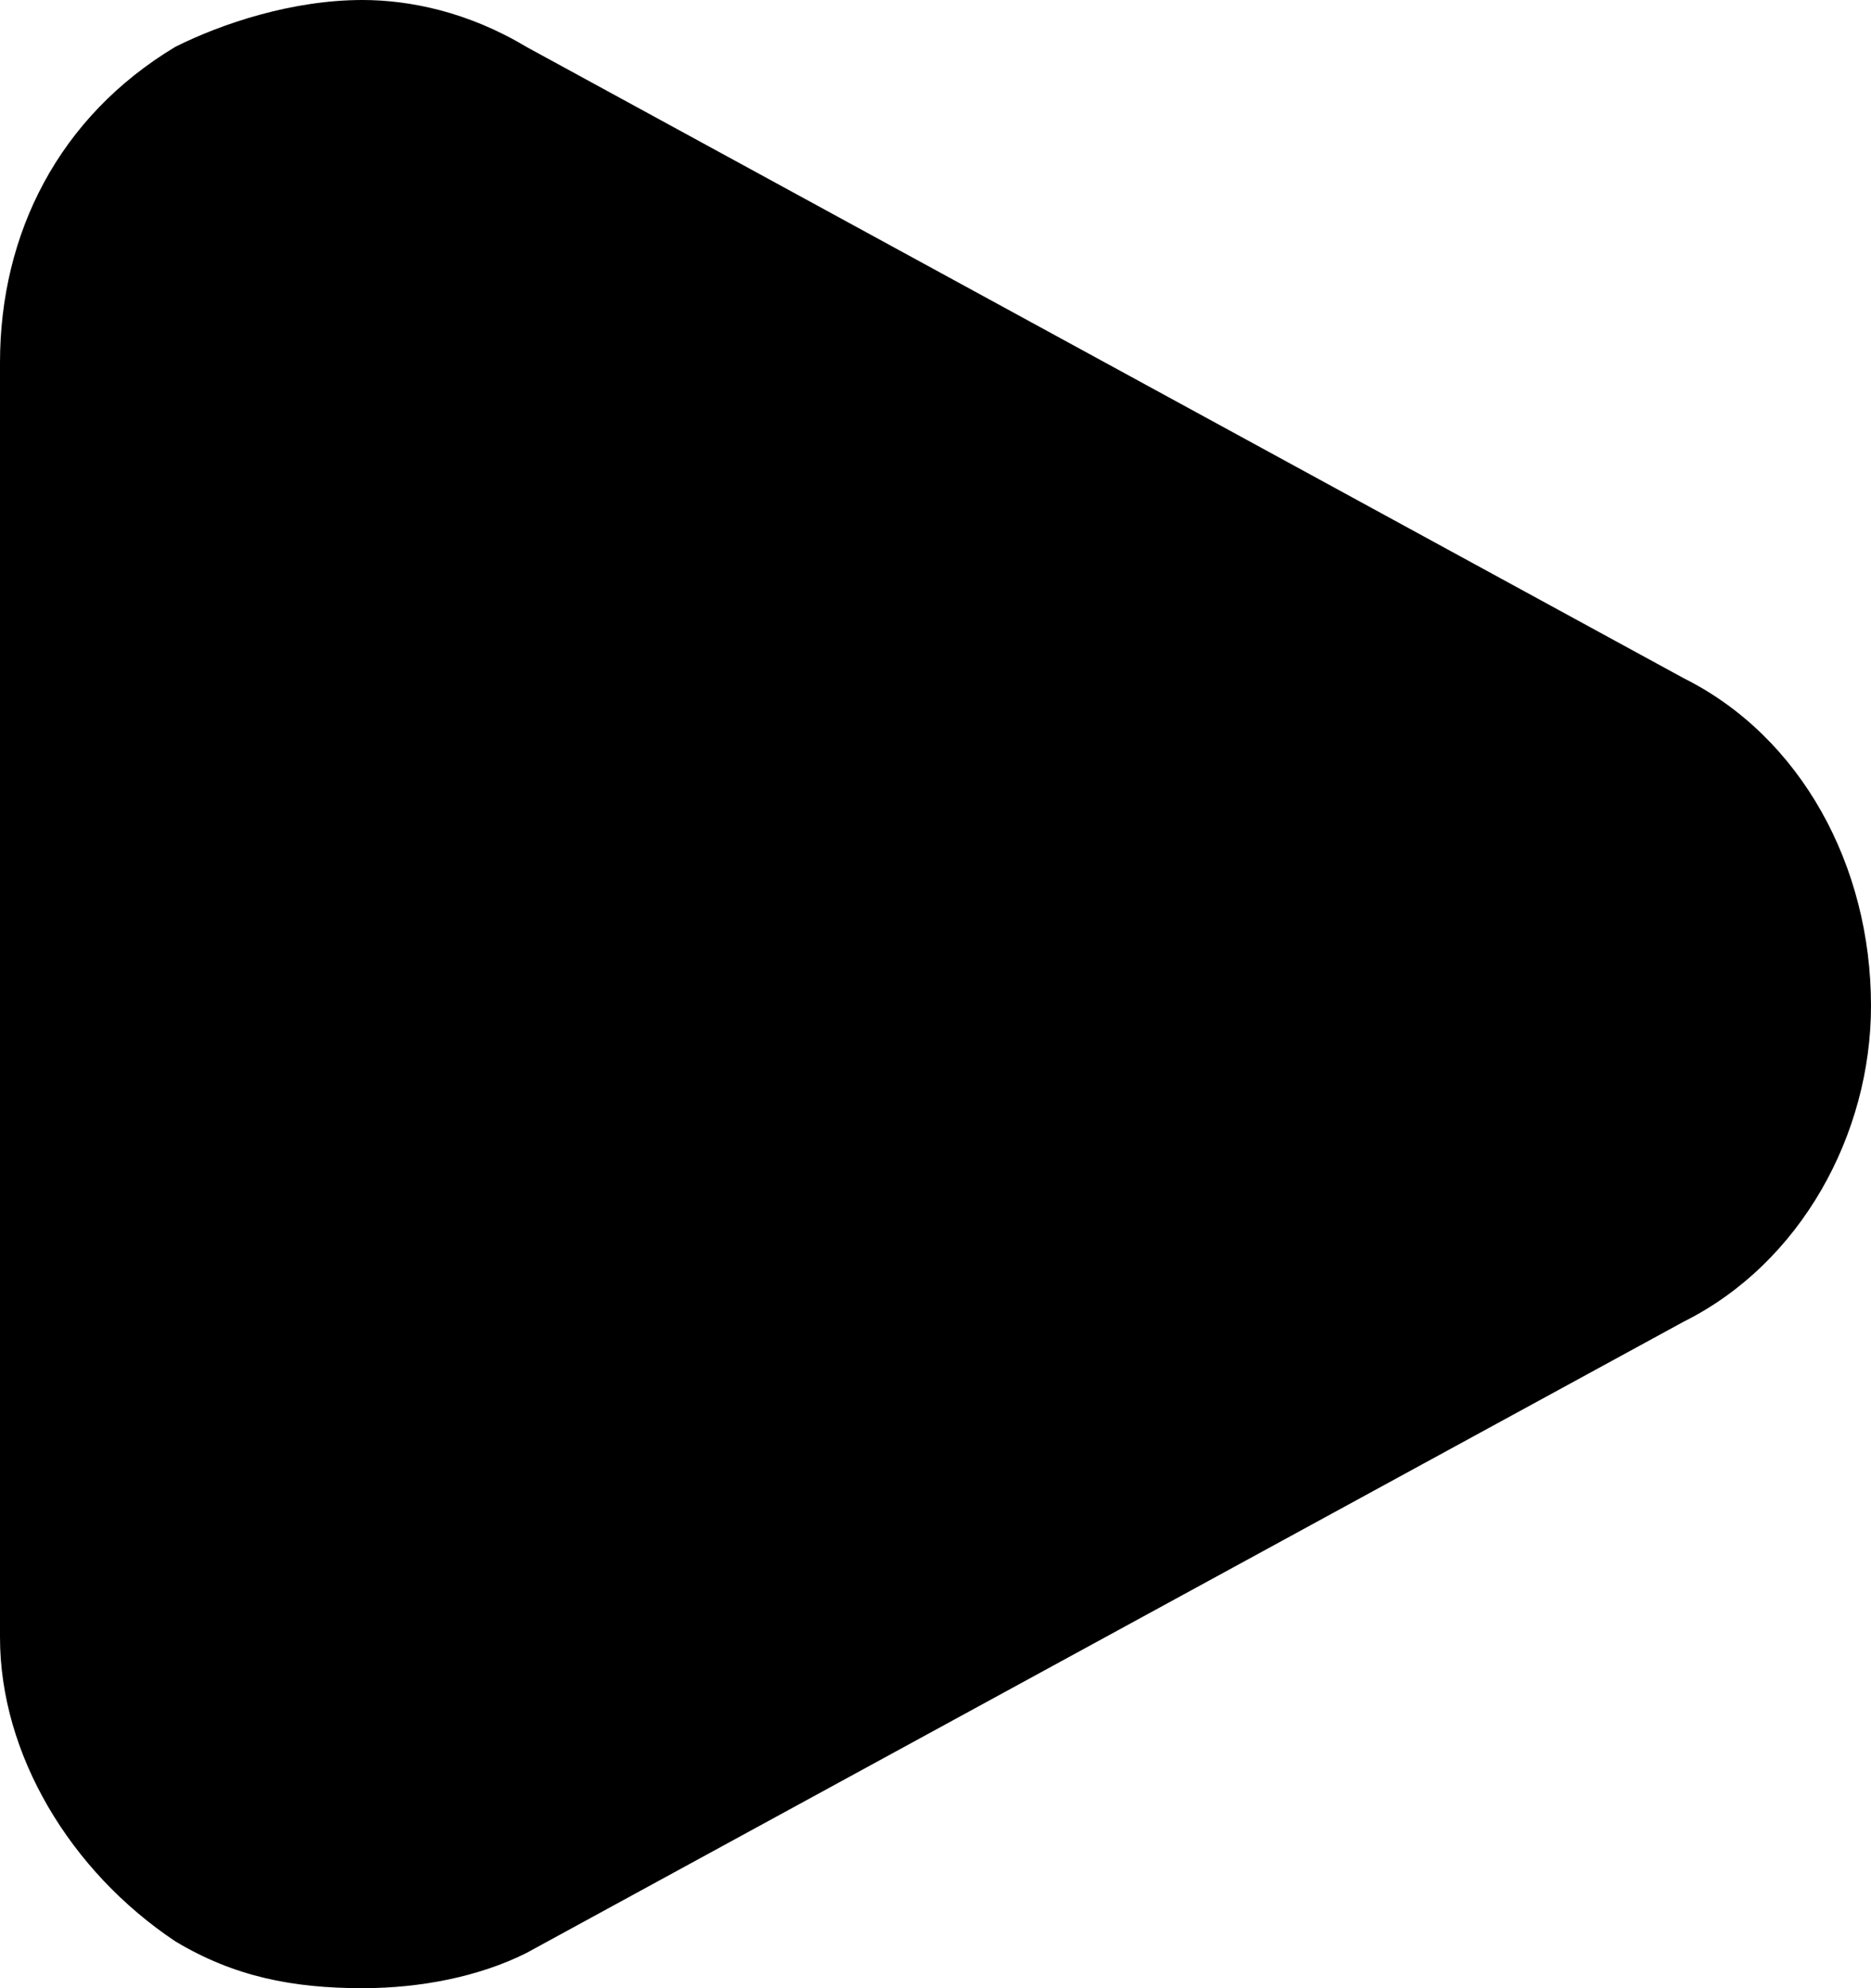 <?xml version="1.0" encoding="utf-8"?>
<!-- Generator: Adobe Illustrator 19.1.1, SVG Export Plug-In . SVG Version: 6.00 Build 0)  -->
<svg version="1.1" id="Windows_x5F_8" xmlns="http://www.w3.org/2000/svg" xmlns:xlink="http://www.w3.org/1999/xlink" x="0px"
	 y="0px" viewBox="0 0 16 17" enable-background="new 0 0 16 17" xml:space="preserve">
<path d="M14.4,5.8L4.5,0.4l0,0l0,0C4,0.1,3.5,0,3.1,0C2.5,0,1.9,0.2,1.5,0.4C0.5,1,0,2,0,3.1v10.9C0,15,0.6,16,1.5,16.6
	C2,16.9,2.5,17,3.1,17c0.5,0,1-0.1,1.4-0.3l0,0l0,0l9.9-5.4c1-0.5,1.6-1.6,1.6-2.7C16,7.4,15.4,6.3,14.4,5.8z"/>
</svg>
